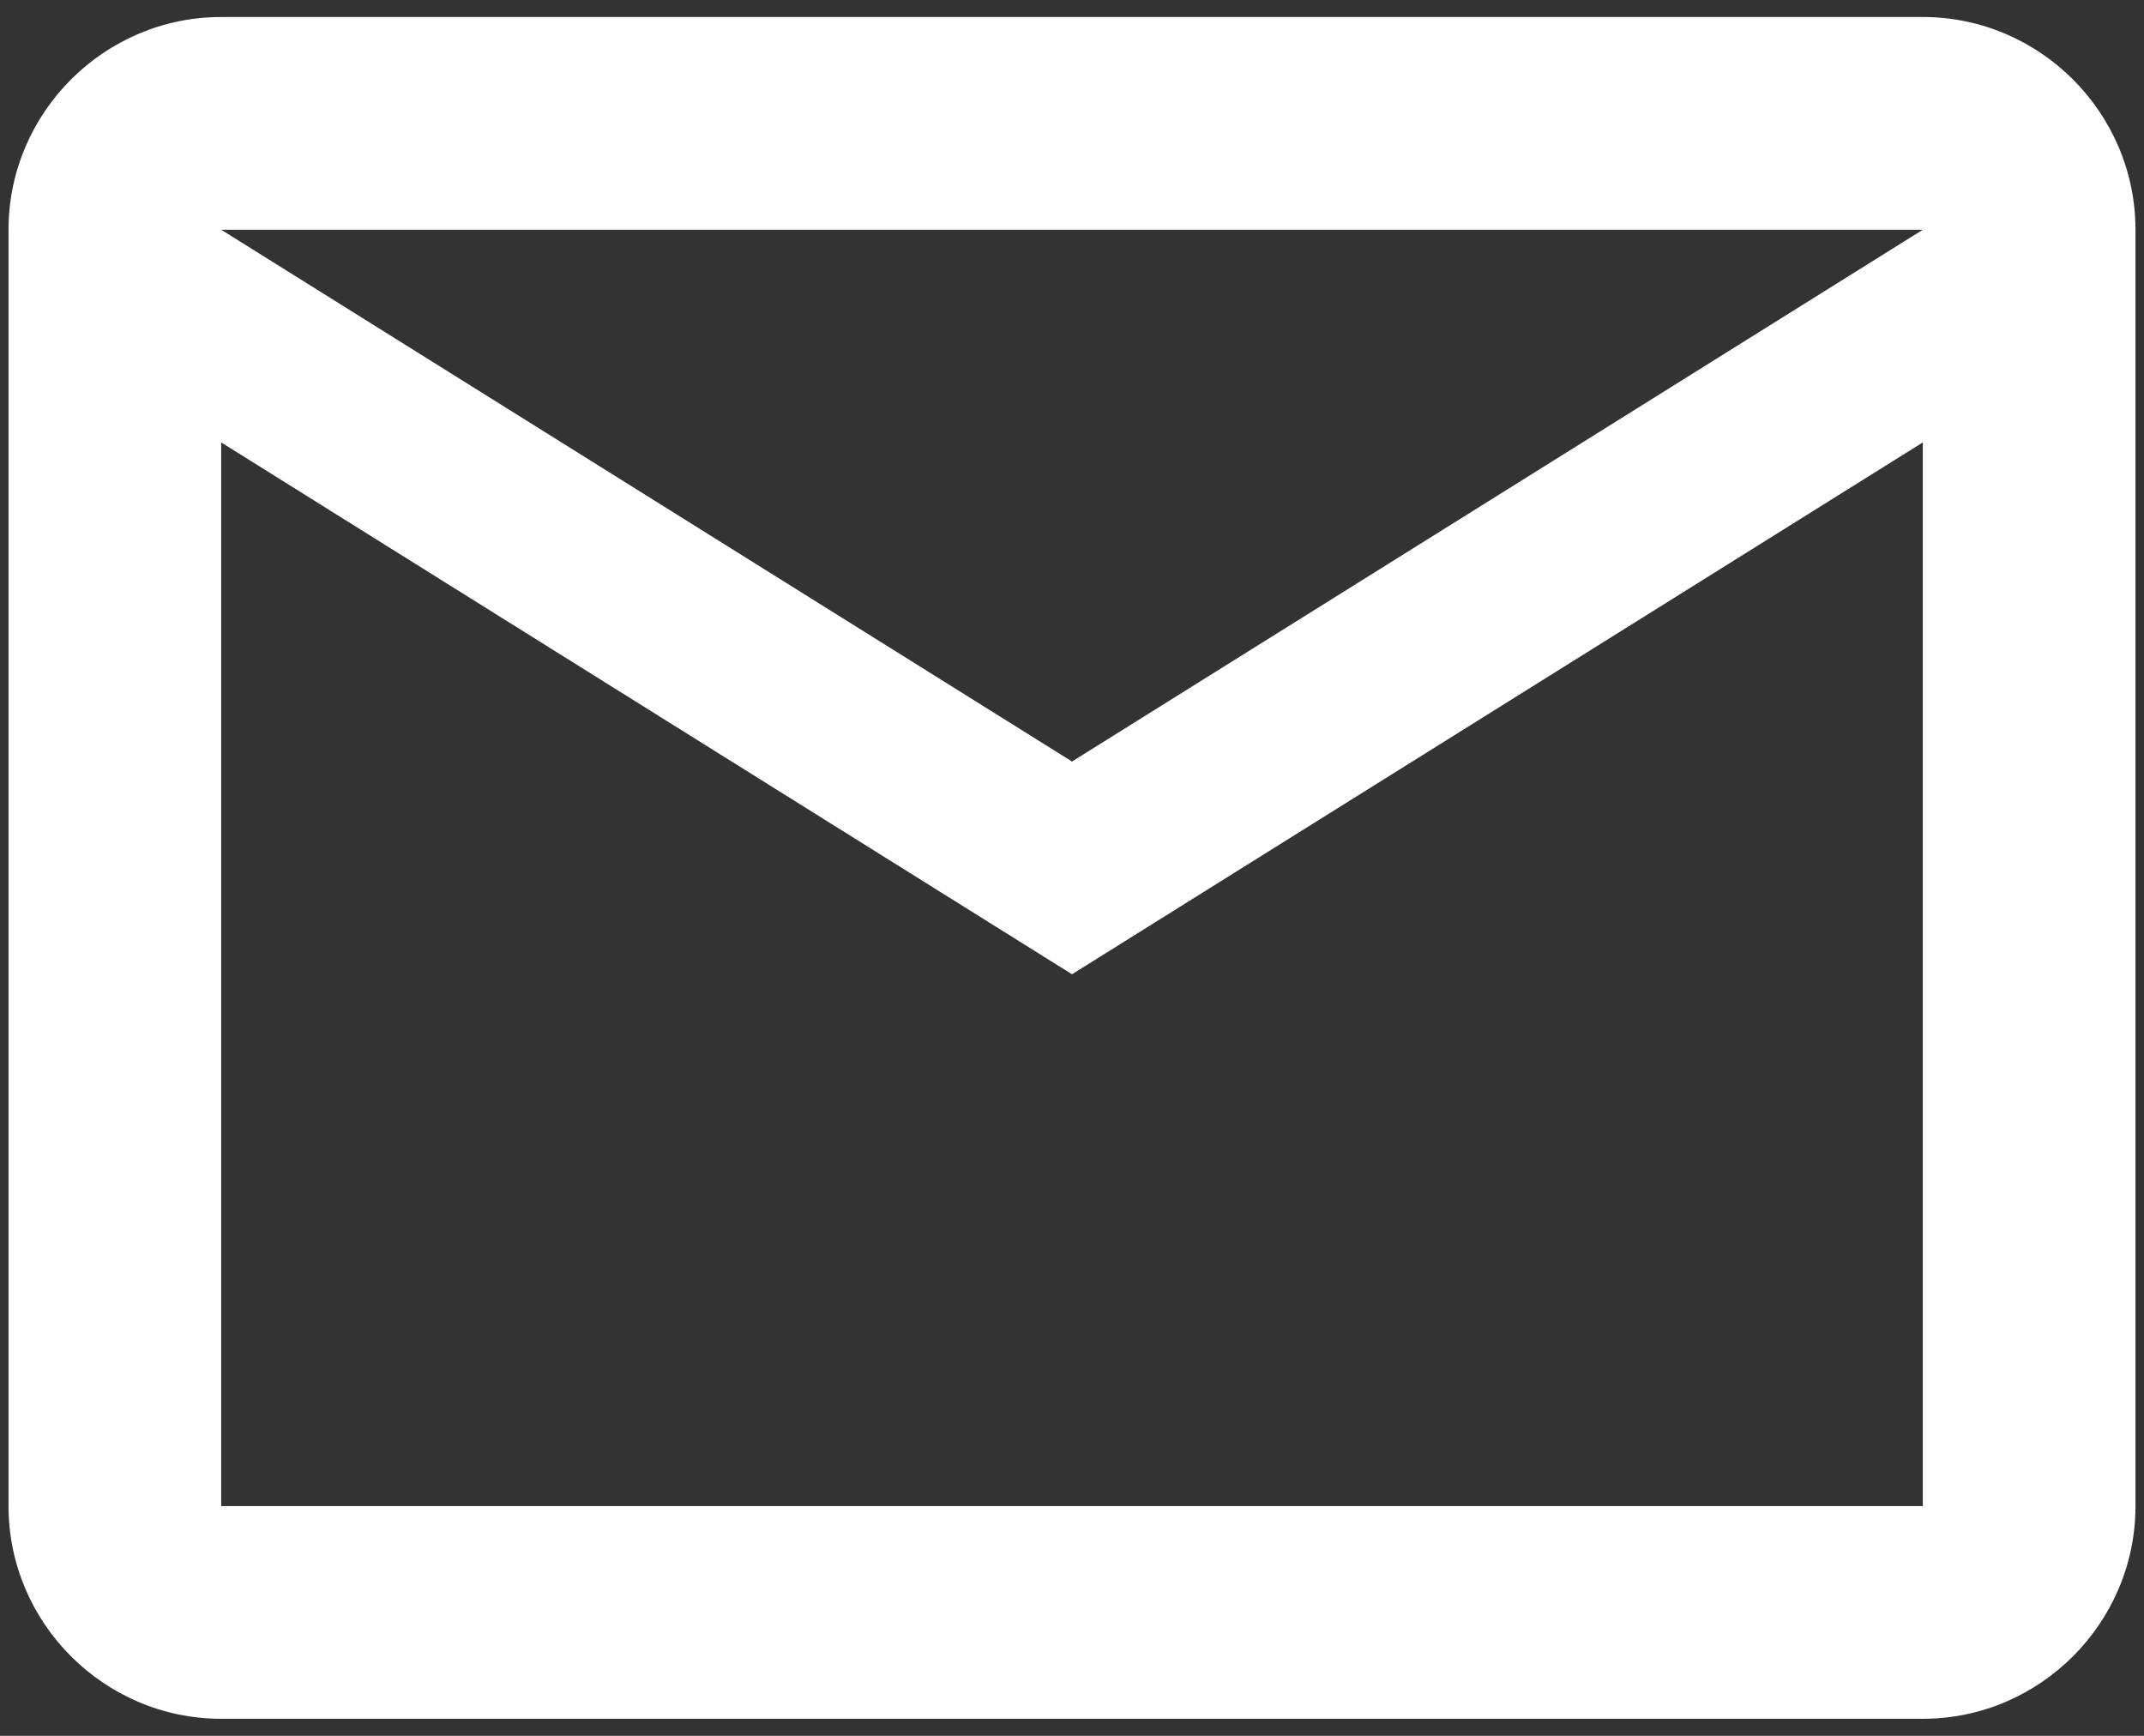 <svg width="42" height="34" viewBox="0 0 42 34" fill="none" xmlns="http://www.w3.org/2000/svg">
<rect x="0" y="0" width="42" height="34" fill="#333333" stroke="none"/>
<path d="M41.833 4.5C41.833 2.208 39.958 0.333 37.667 0.333H4.333C2.042 0.333 0.167 2.208 0.167 4.5V29.5C0.167 31.791 2.042 33.666 4.333 33.666H37.667C39.958 33.666 41.833 31.791 41.833 29.5V4.5ZM37.667 4.5L21 14.916L4.333 4.5H37.667ZM37.667 29.5H4.333V8.666L21 19.083L37.667 8.666V29.5Z" fill="white"/>
</svg>

